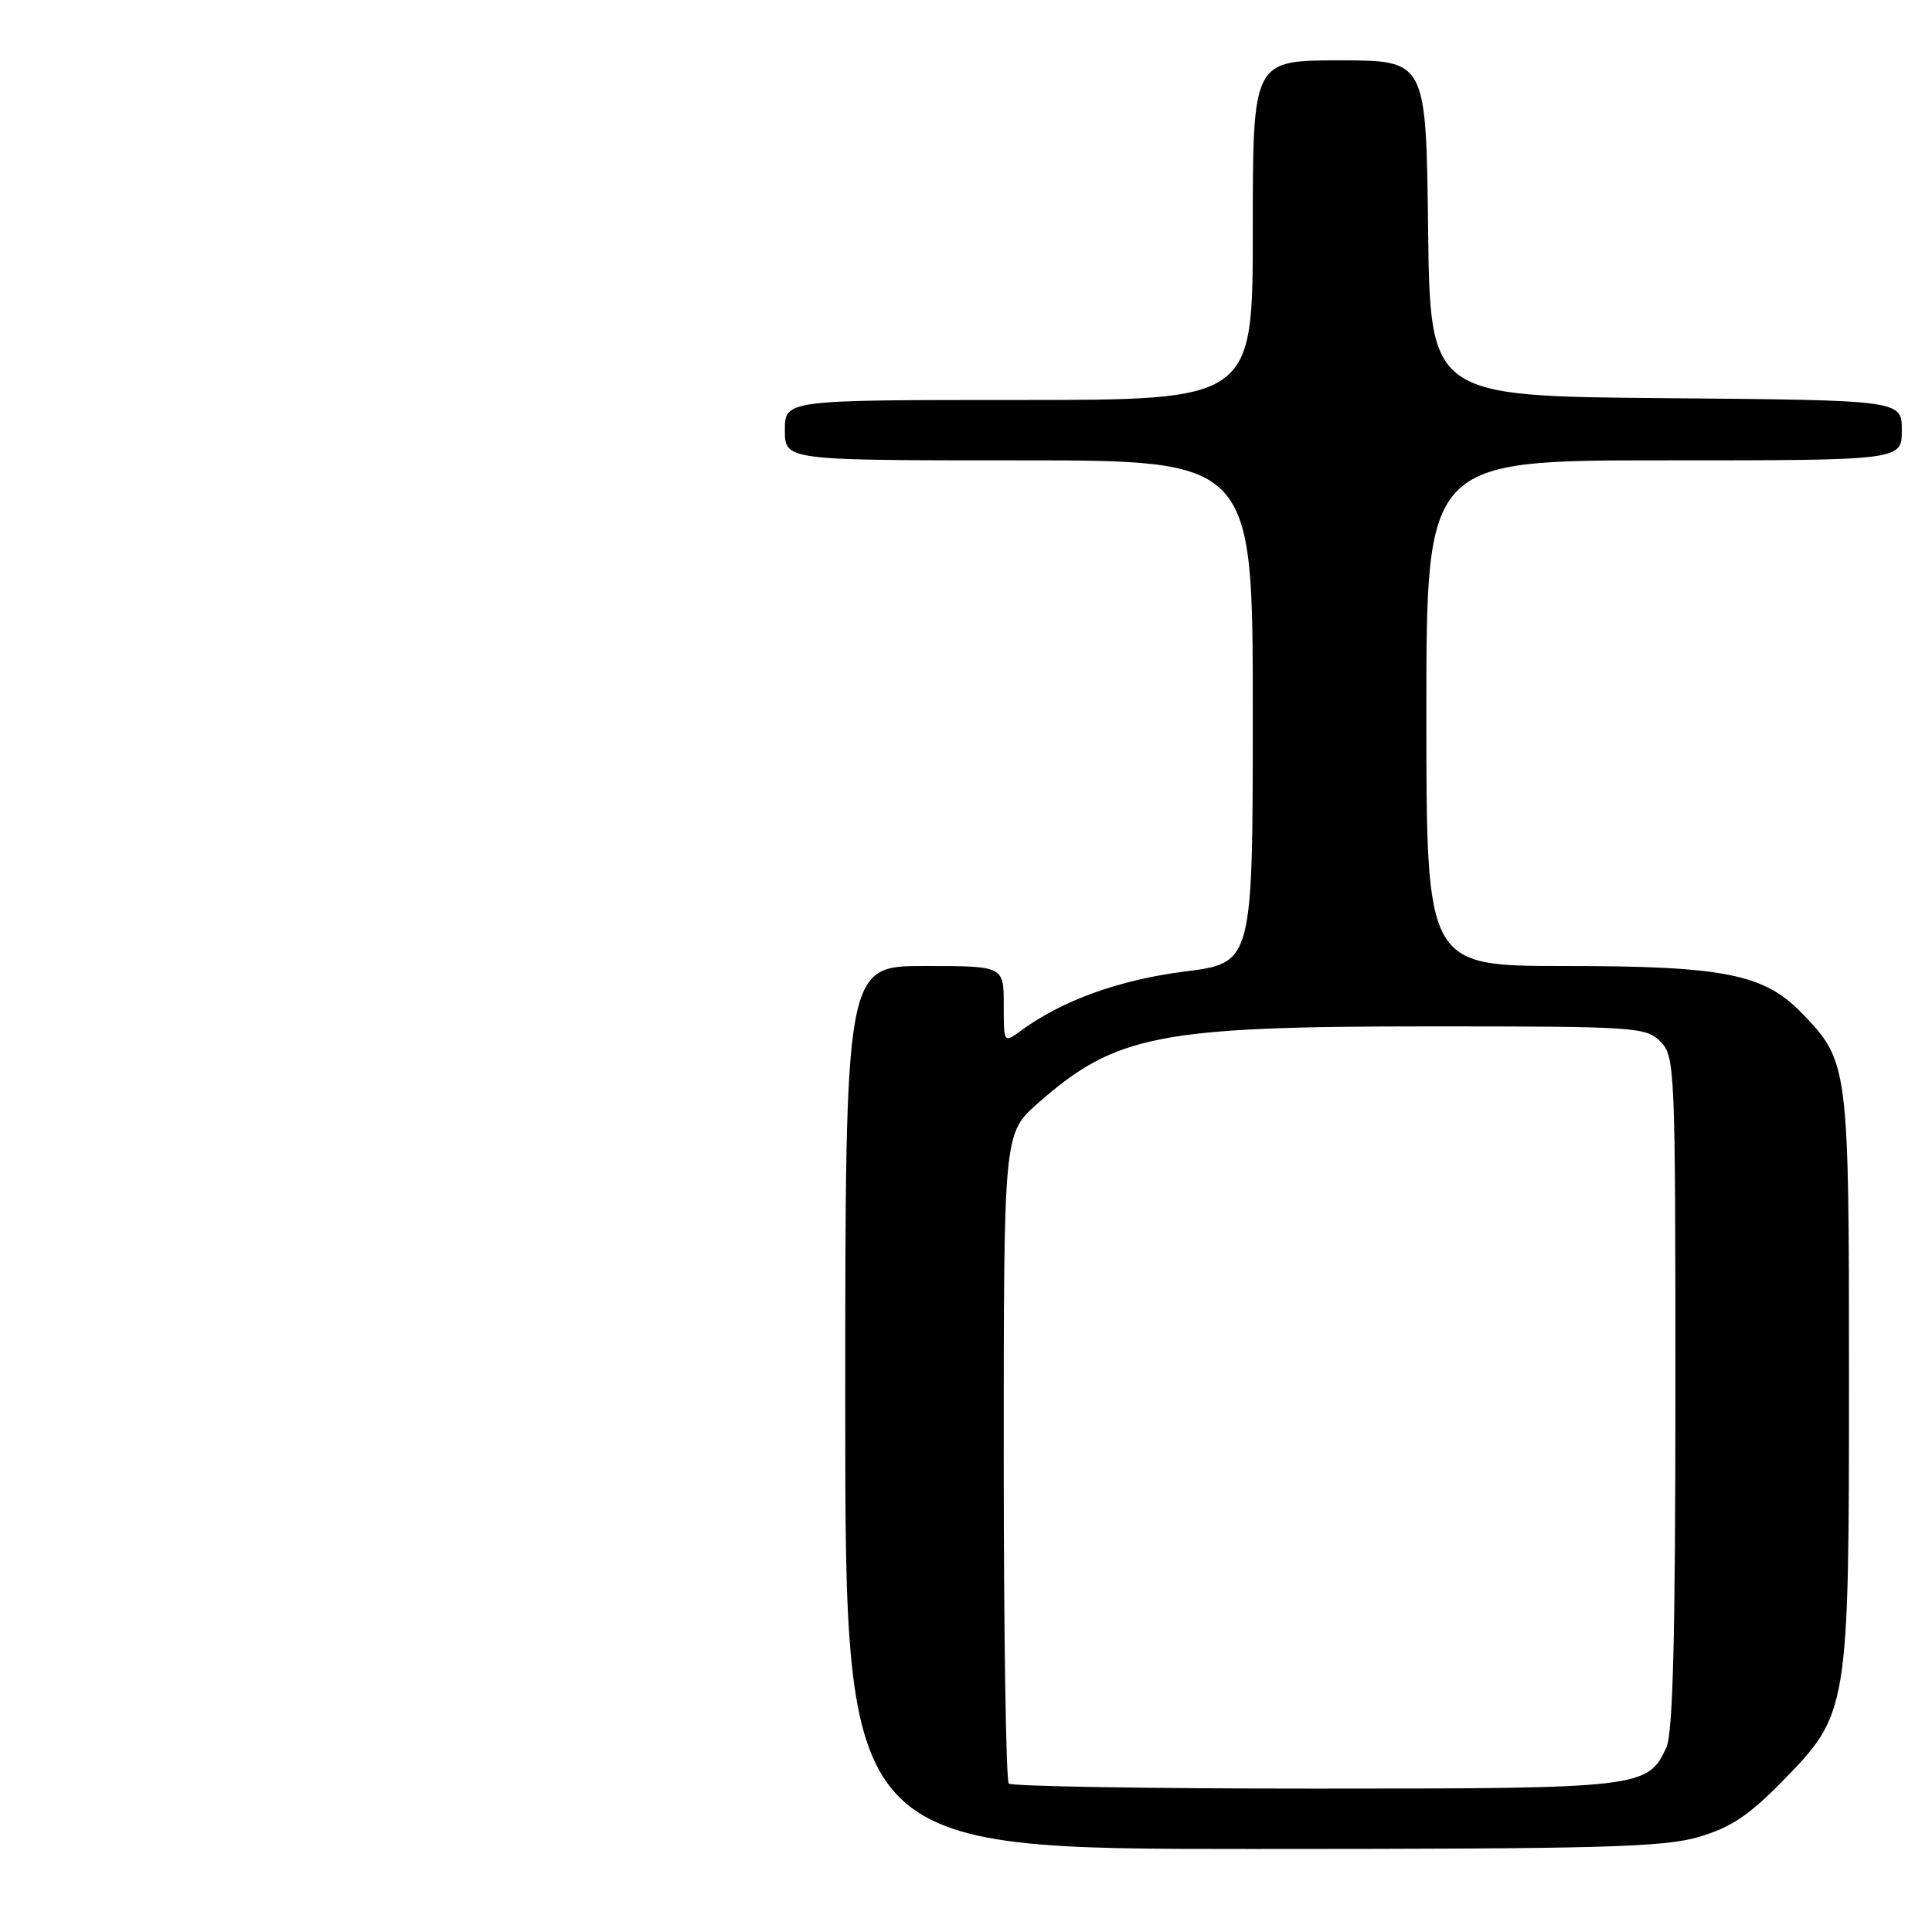 <?xml version="1.0" encoding="UTF-8" standalone="no"?>
<!DOCTYPE svg PUBLIC "-//W3C//DTD SVG 1.1//EN" "http://www.w3.org/Graphics/SVG/1.1/DTD/svg11.dtd" >
<svg xmlns="http://www.w3.org/2000/svg" xmlns:xlink="http://www.w3.org/1999/xlink" version="1.1" viewBox="0 0 256 256">
 <g >
 <path fill="currentColor"
d=" M 225.07 243.41 C 229.33 242.16 231.73 240.57 236.18 236.02 C 244.94 227.07 245.00 226.70 245.00 182.29 C 245.00 141.13 244.94 140.64 238.73 134.22 C 233.72 129.05 228.40 128.00 207.32 128.00 C 189.00 128.00 189.00 128.00 189.00 94.50 C 189.00 61.00 189.00 61.00 220.50 61.00 C 252.00 61.00 252.00 61.00 252.00 57.01 C 252.00 53.03 252.00 53.03 220.75 52.76 C 189.50 52.50 189.50 52.50 189.23 30.25 C 188.96 8.00 188.96 8.00 177.48 8.00 C 166.00 8.00 166.00 8.00 166.00 30.50 C 166.00 53.00 166.00 53.00 135.00 53.00 C 104.00 53.00 104.00 53.00 104.00 57.00 C 104.00 61.00 104.00 61.00 135.00 61.00 C 166.00 61.00 166.00 61.00 166.00 94.30 C 166.00 127.60 166.00 127.60 156.98 128.73 C 148.30 129.83 140.70 132.58 135.25 136.59 C 133.00 138.24 133.00 138.24 133.00 133.12 C 133.00 128.00 133.00 128.00 122.50 128.00 C 112.00 128.00 112.00 128.00 112.00 186.50 C 112.00 245.00 112.00 245.00 165.82 245.00 C 212.09 245.00 220.40 244.78 225.07 243.41 Z  M 133.67 236.33 C 133.30 235.97 133.00 216.43 133.00 192.92 C 133.00 150.17 133.00 150.17 137.53 146.18 C 147.84 137.11 153.51 136.00 189.55 136.00 C 216.67 136.00 218.09 136.09 220.00 138.00 C 221.94 139.94 222.00 141.33 222.00 184.45 C 222.00 216.79 221.67 229.62 220.81 231.53 C 218.36 236.90 217.48 237.00 174.22 237.00 C 152.28 237.00 134.03 236.70 133.67 236.33 Z "/>
</g>
</svg>
